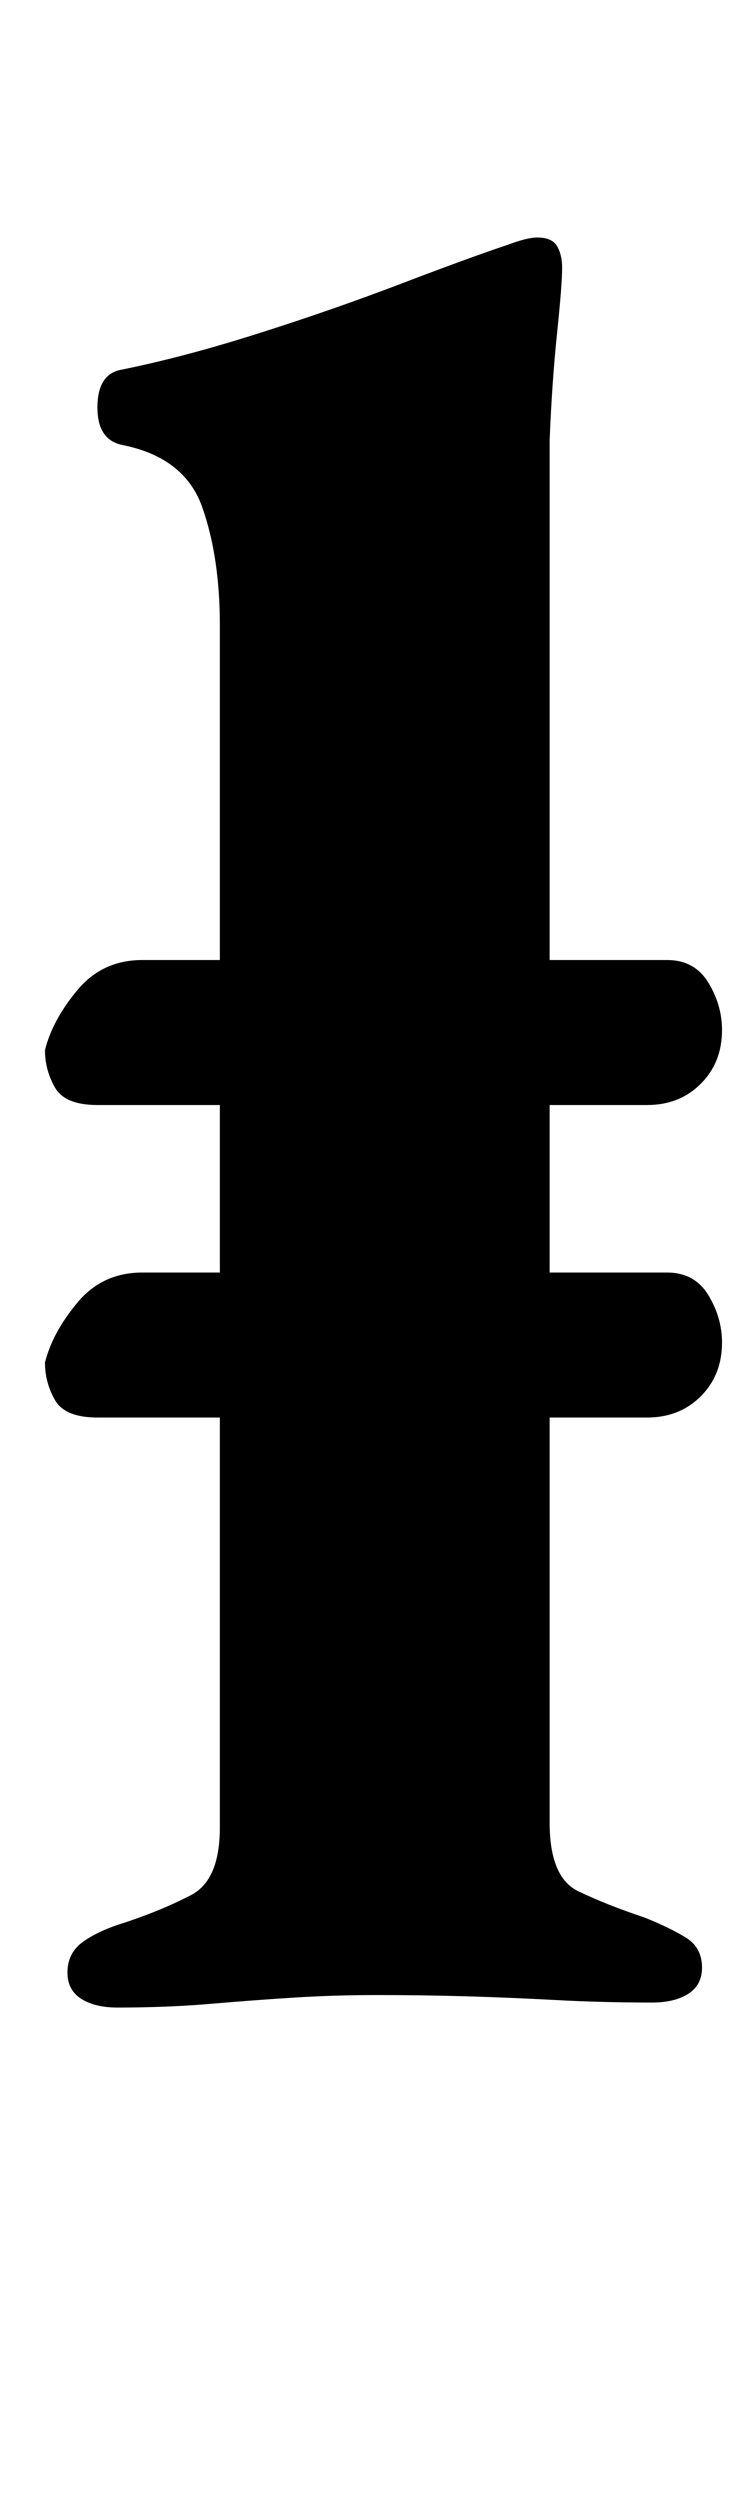 <?xml version="1.0" standalone="no"?>
<!DOCTYPE svg PUBLIC "-//W3C//DTD SVG 1.1//EN" "http://www.w3.org/Graphics/SVG/1.1/DTD/svg11.dtd" >
<svg xmlns="http://www.w3.org/2000/svg" xmlns:xlink="http://www.w3.org/1999/xlink" version="1.1" viewBox="-10 0 299 1000">
  <g transform="matrix(1 0 0 -1 0 800)">
   <path fill="currentColor"
d="M29 358q-13 0 -17 7t-4 15q3 12 13 24t26 12h210q11 0 16.5 -9t5.5 -19q0 -13 -8.5 -21.5t-21.5 -8.5h-220zM29 233q-13 0 -17 7t-4 15q3 12 13 24t26 12h210q11 0 16.5 -9t5.5 -19q0 -13 -8.5 -21.5t-21.5 -8.5h-220zM37 -3q-9 0 -14.5 3.5t-5.5 10.5q0 8 6.5 12.5
t16.5 7.5q15 5 26.5 11t11.5 27v481q0 27 -7 47t-32 25q-10 2 -10 15t9 15q25 5 55 14.5t57.5 20t42.5 15.5q8 3 12 3q6 0 8 -3.5t2 -8.5q0 -7 -2 -26t-3 -43v-553q0 -22 11.5 -27.5t26.5 -10.5q10 -4 16.5 -8t6.5 -12q0 -7 -5.5 -10.5t-14.5 -3.5q-20 0 -38.5 1t-36 1.5
t-35.5 0.5q-17 0 -33 -1t-33.5 -2.5t-37.5 -1.5z" />
  </g>

</svg>
